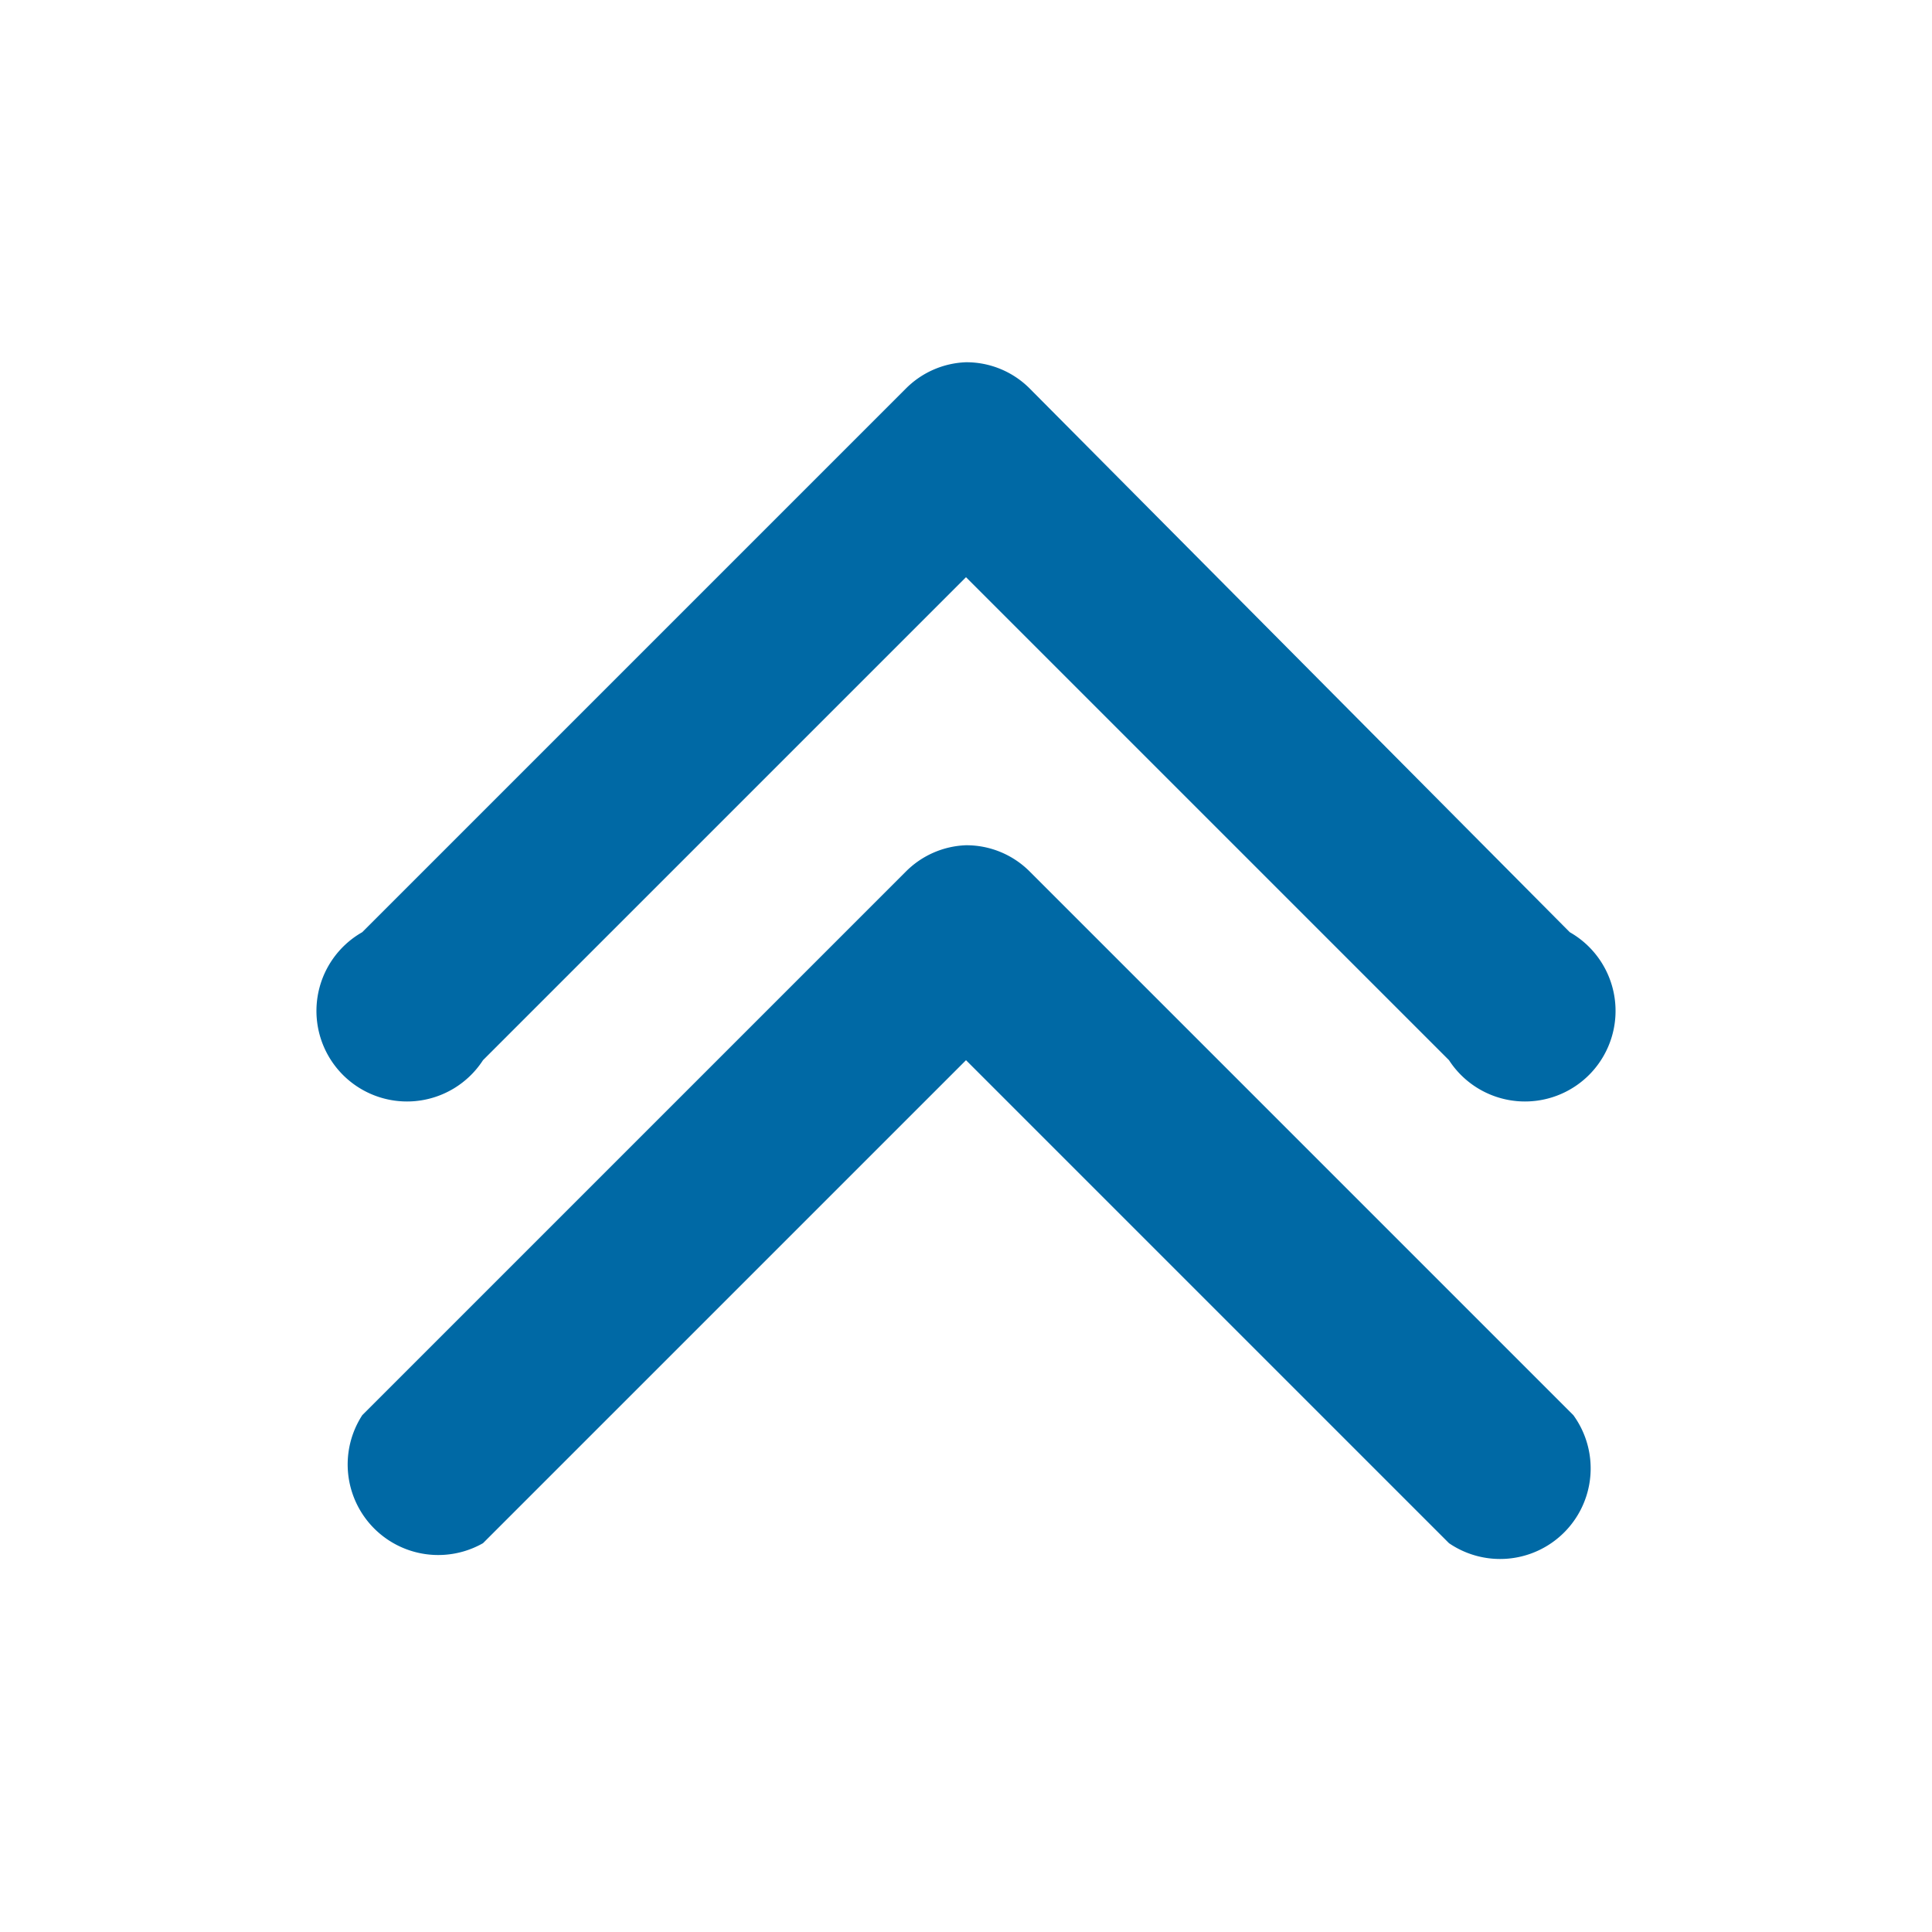 <svg xmlns="http://www.w3.org/2000/svg" viewBox="0 0 16 16">
  <path fill="#0069a5" d="M8,7a.74.74,0,0,1,.53.22l4.5,4.5A.75.75,0,0,1,12,12.78l-4-4-4,4A.75.75,0,0,1,3,11.72l4.5-4.5A.74.74,0,0,1,8,7Z"/>
  <path fill="#0069a5" d="M8,3a.74.74,0,0,1,.53.22L13,7.72A.75.75,0,1,1,12,8.78l-4-4-4,4A.75.75,0,1,1,3,7.72l4.5-4.5A.74.74,0,0,1,8,3Z"/>
</svg>

